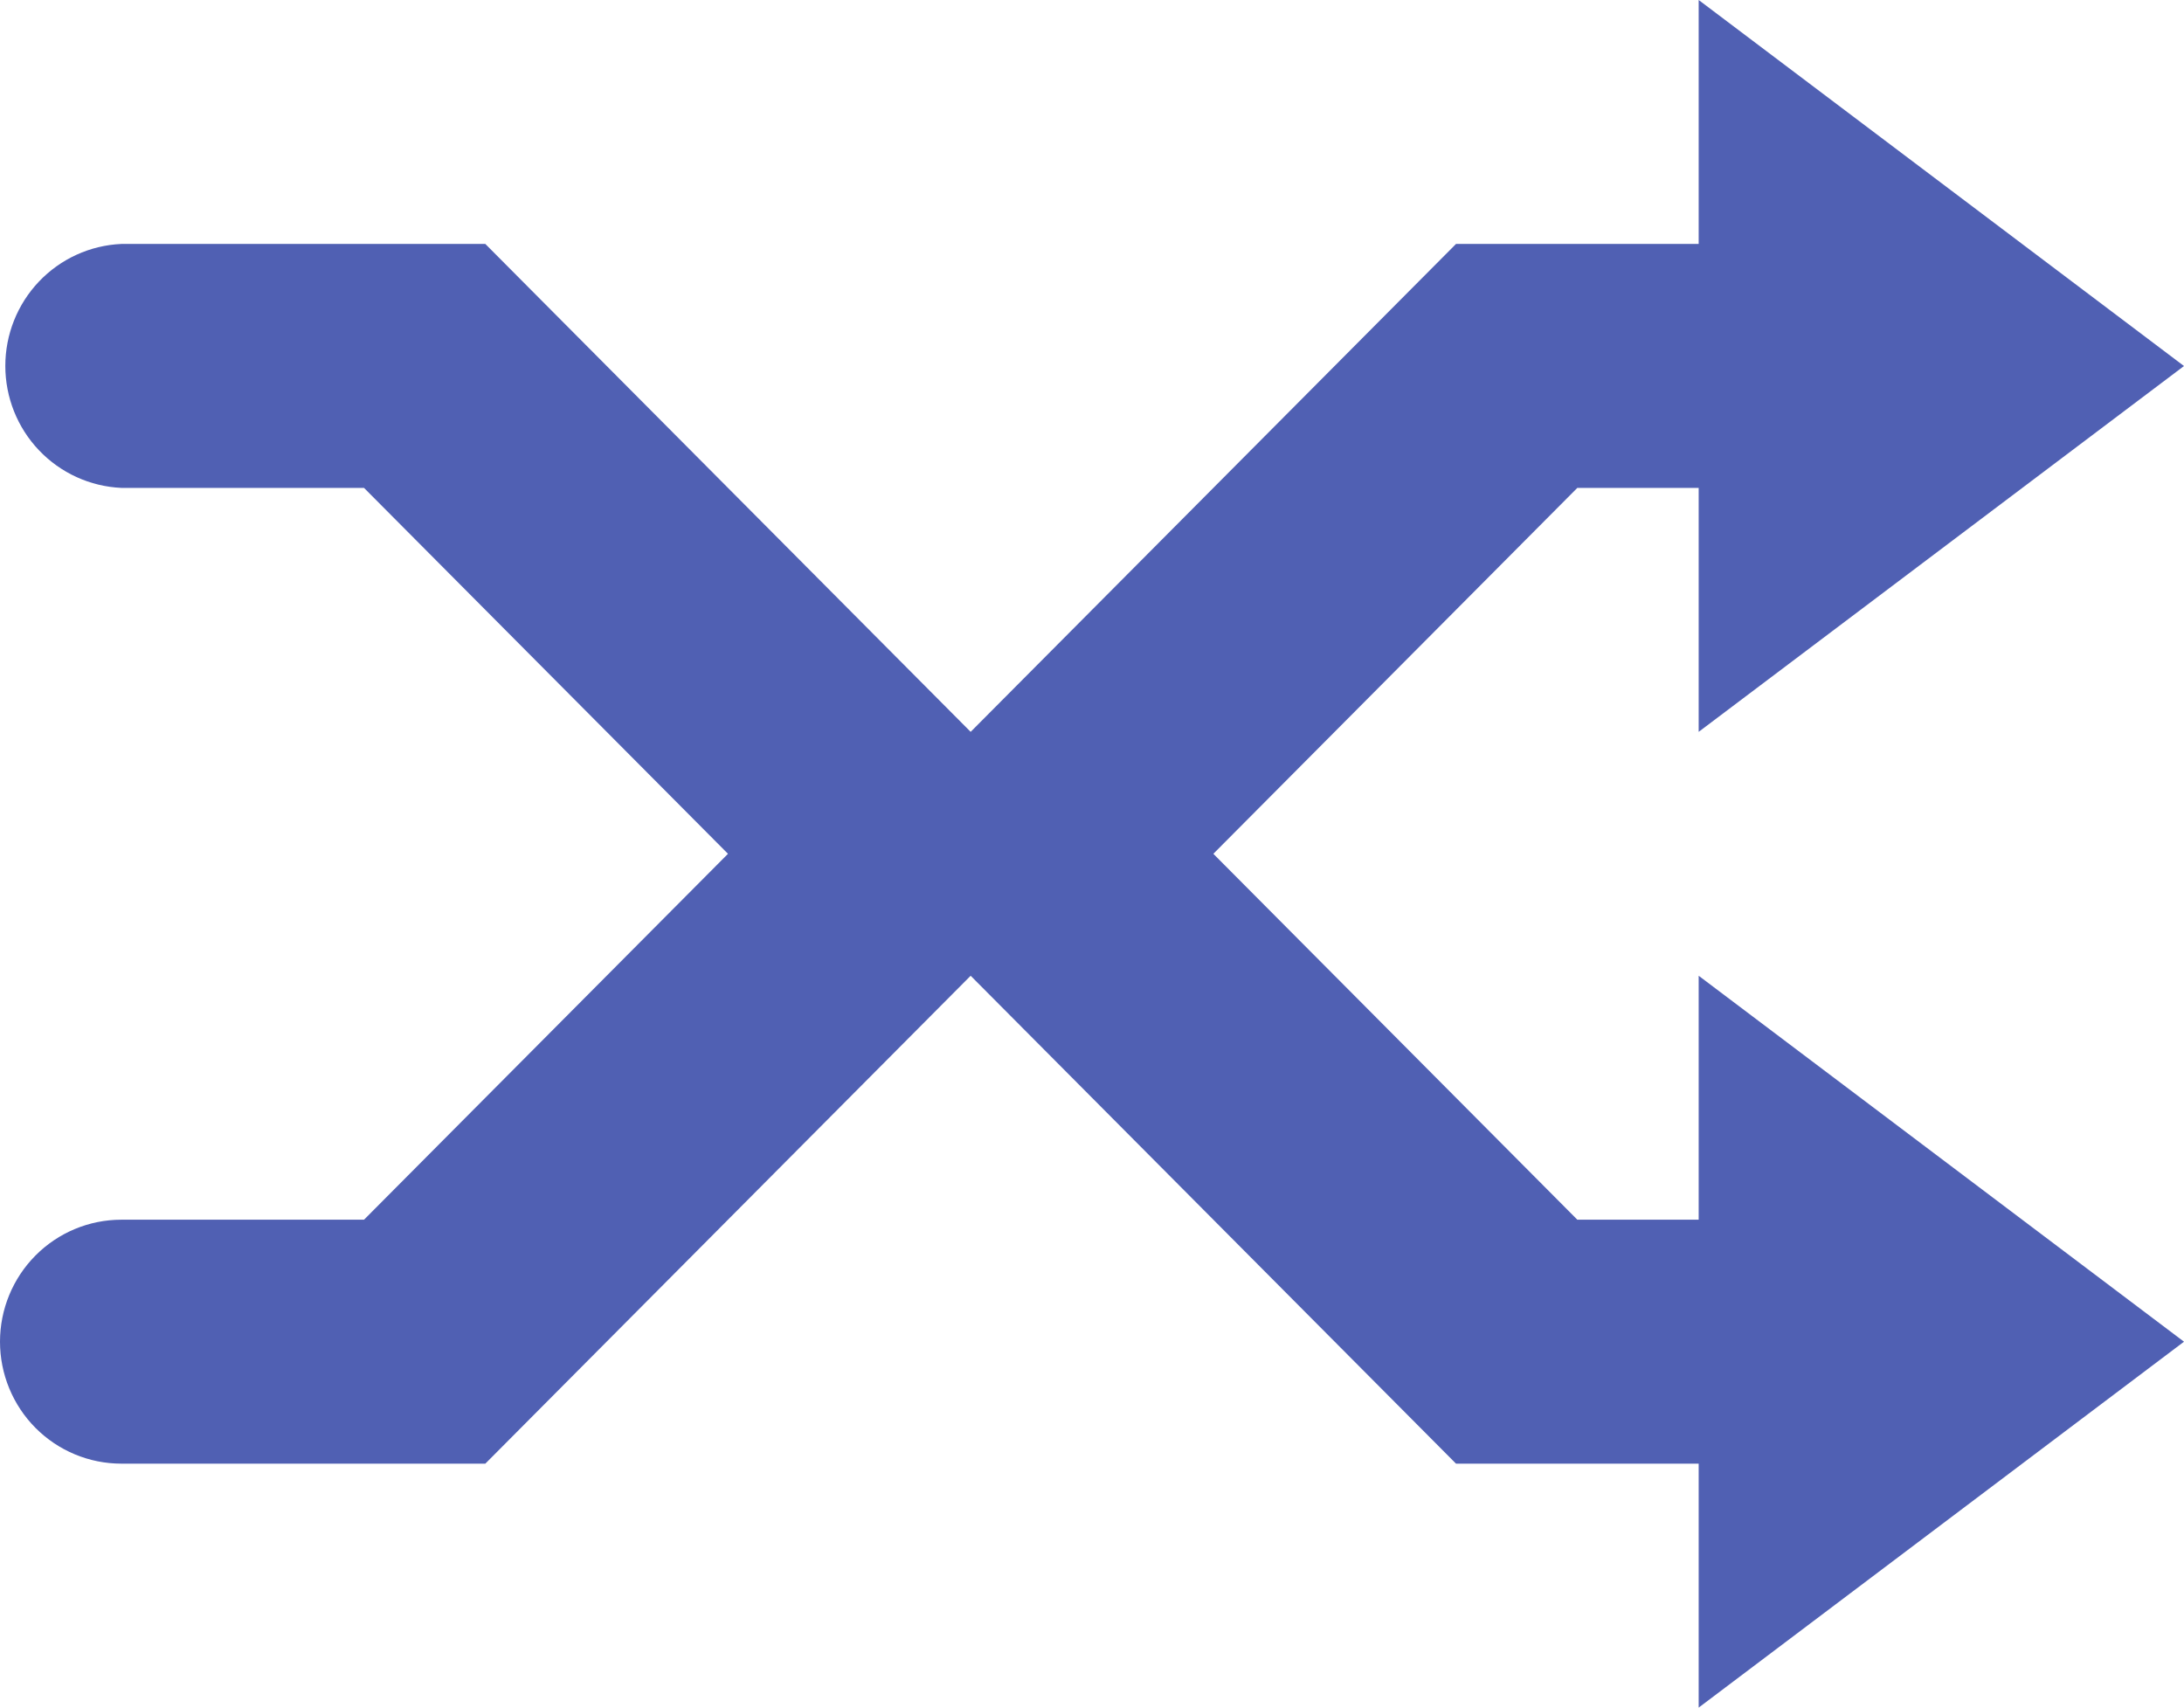 <svg width="55" height="43" viewBox="0 0 55 43" fill="none" xmlns="http://www.w3.org/2000/svg">
<path fill-rule="evenodd" clip-rule="evenodd" d="M3.056 36.857C2.245 36.857 1.468 36.533 0.895 35.958C0.322 35.382 0 34.6 0 33.786C0 32.971 0.322 32.19 0.895 31.614C1.468 31.038 2.245 30.714 3.056 30.714H9.167L18.333 21.5L9.167 12.286H3.056C2.269 12.25 1.526 11.911 0.982 11.339C0.437 10.767 0.134 10.006 0.134 9.214C0.134 8.423 0.437 7.662 0.982 7.089C1.526 6.517 2.269 6.178 3.056 6.143H12.222L24.444 18.429L36.667 6.143H42.778V0L55 9.217L42.778 18.429V12.286H39.722L30.556 21.5L39.722 30.714H42.778V24.571L55 33.786L42.778 43V36.857H36.667L24.444 24.571L12.222 36.857H3.056Z" fill="#5060B3"/>
</svg>
